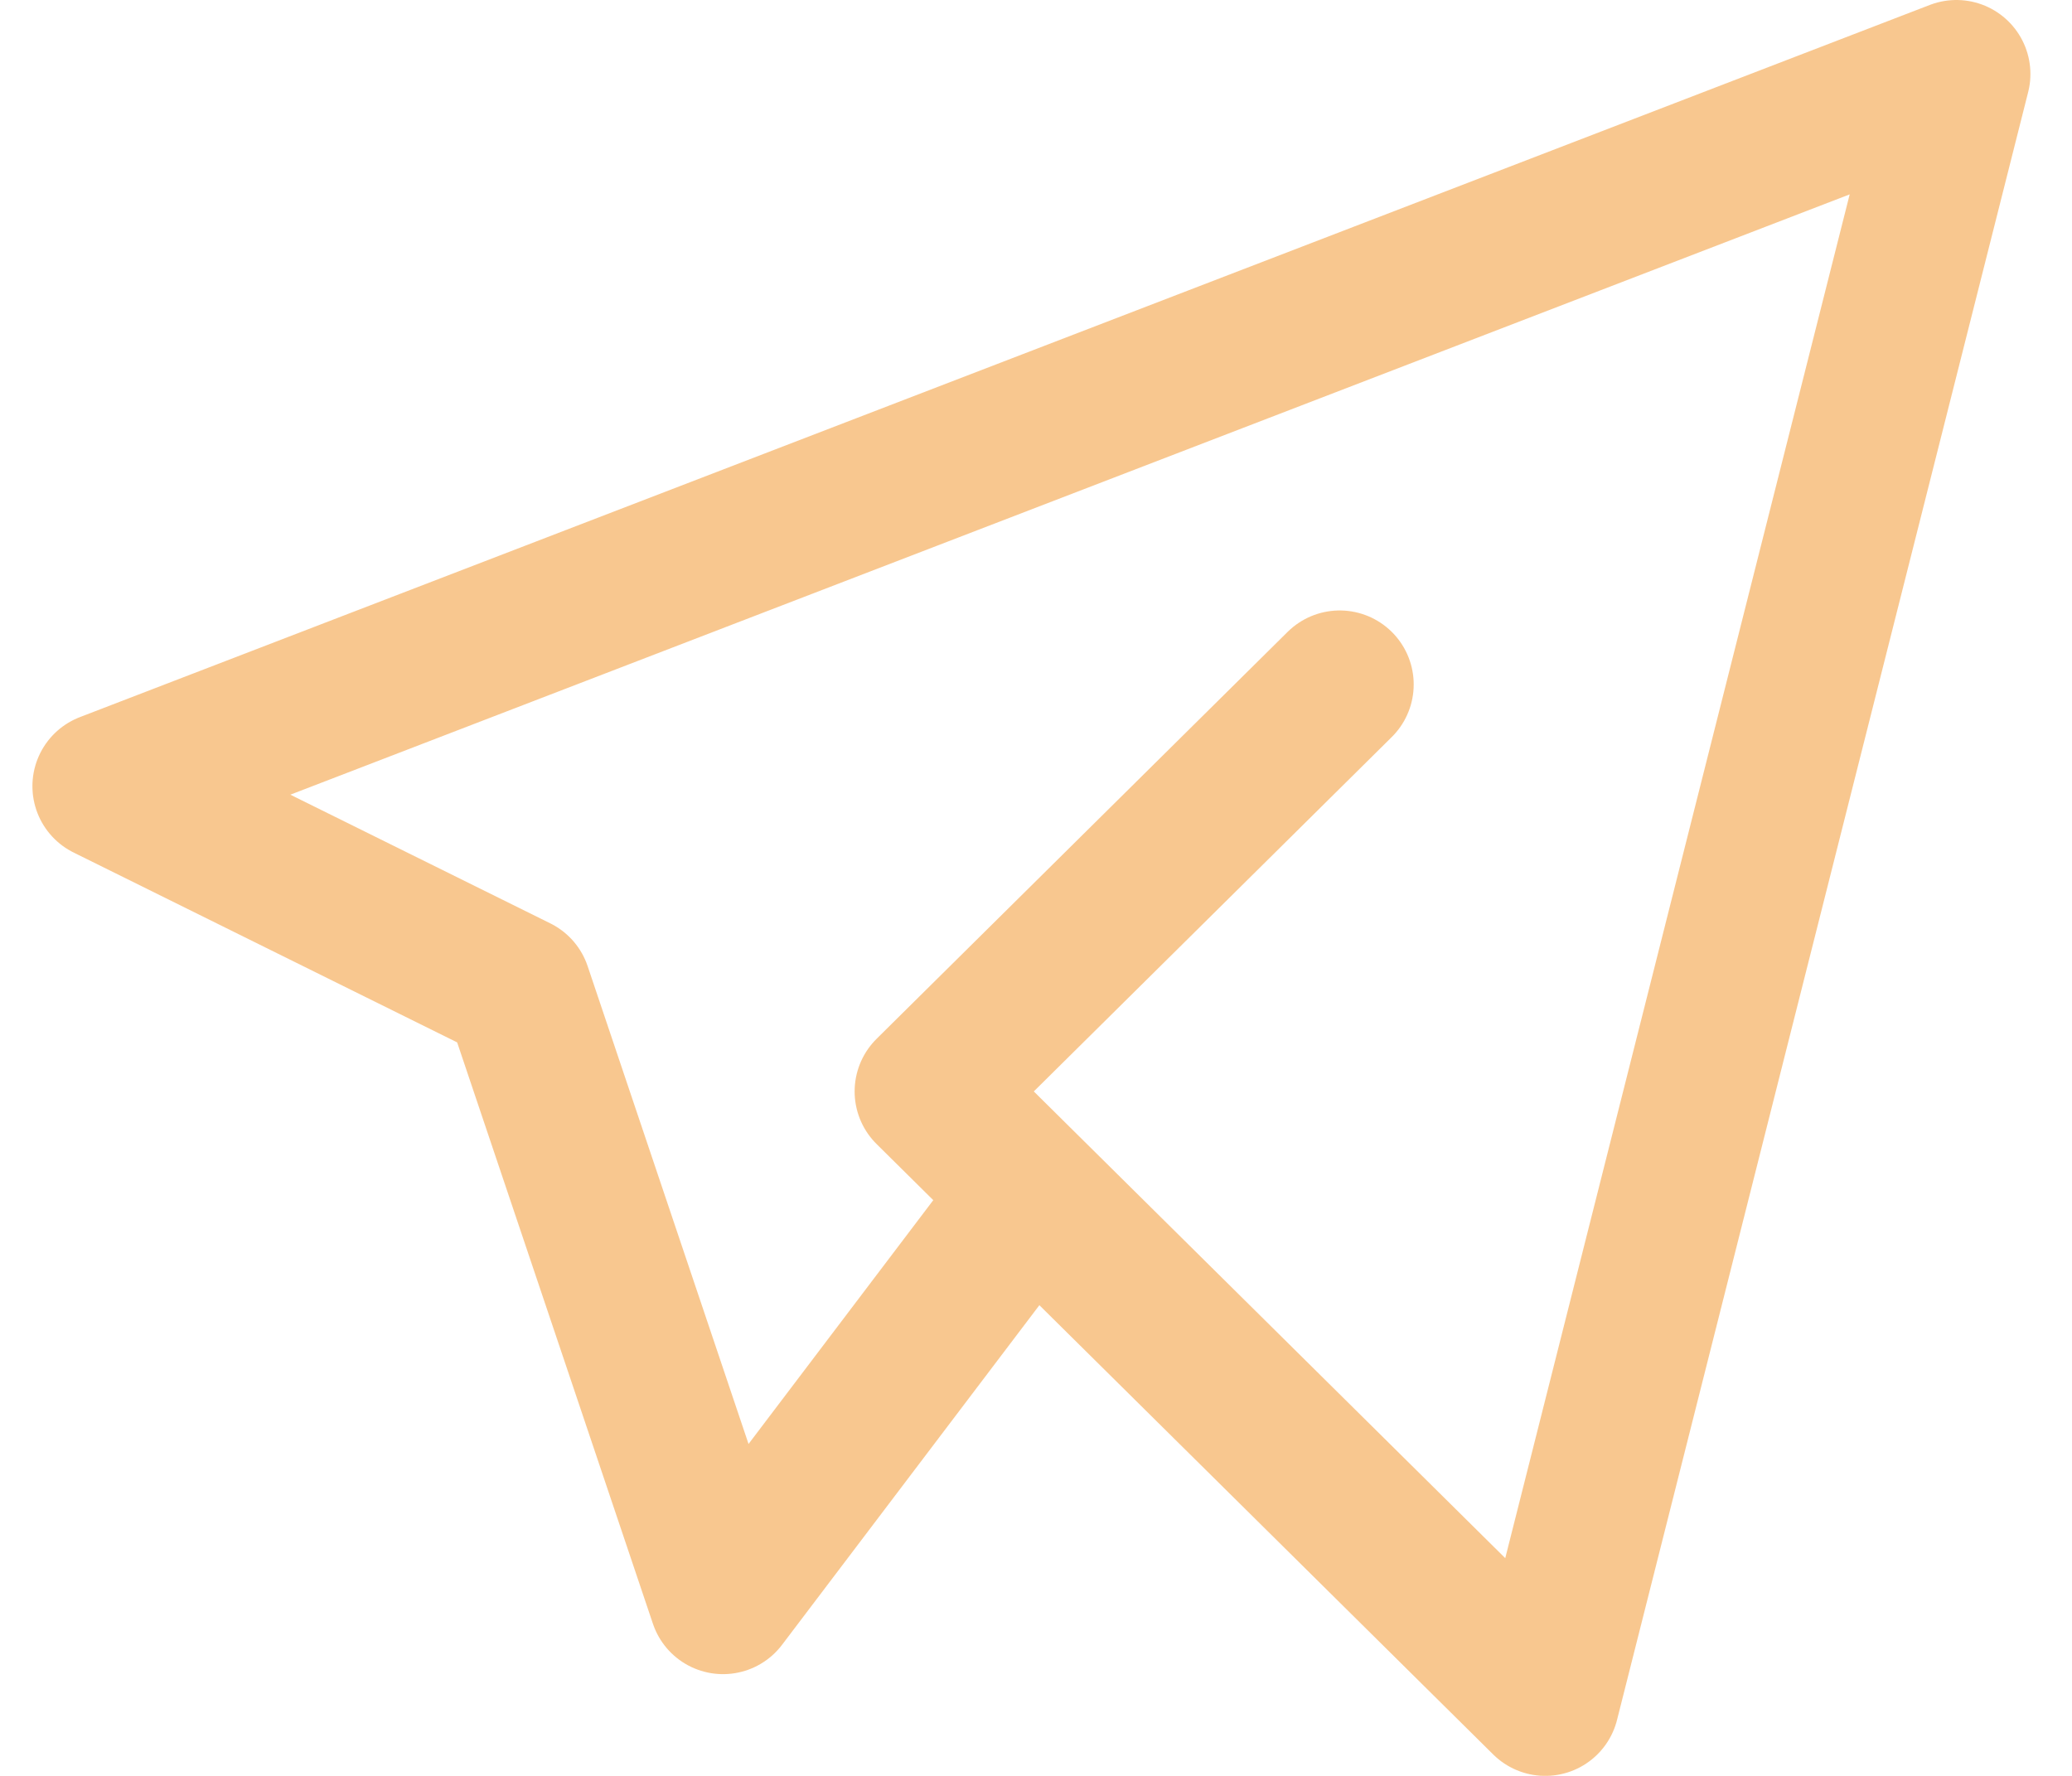 <svg width="28" height="24" viewBox="0 0 28 24" fill="none" xmlns="http://www.w3.org/2000/svg">
<path id="Vector" opacity="0.5" d="M18.104 9.25L12.549 14.75L20.882 23L26.438 1L1.438 10.625L6.993 13.375L9.771 21.625L13.938 16.125" stroke="#F39120" stroke-width="2" stroke-linecap="round" stroke-linejoin="round"/>
</svg>
